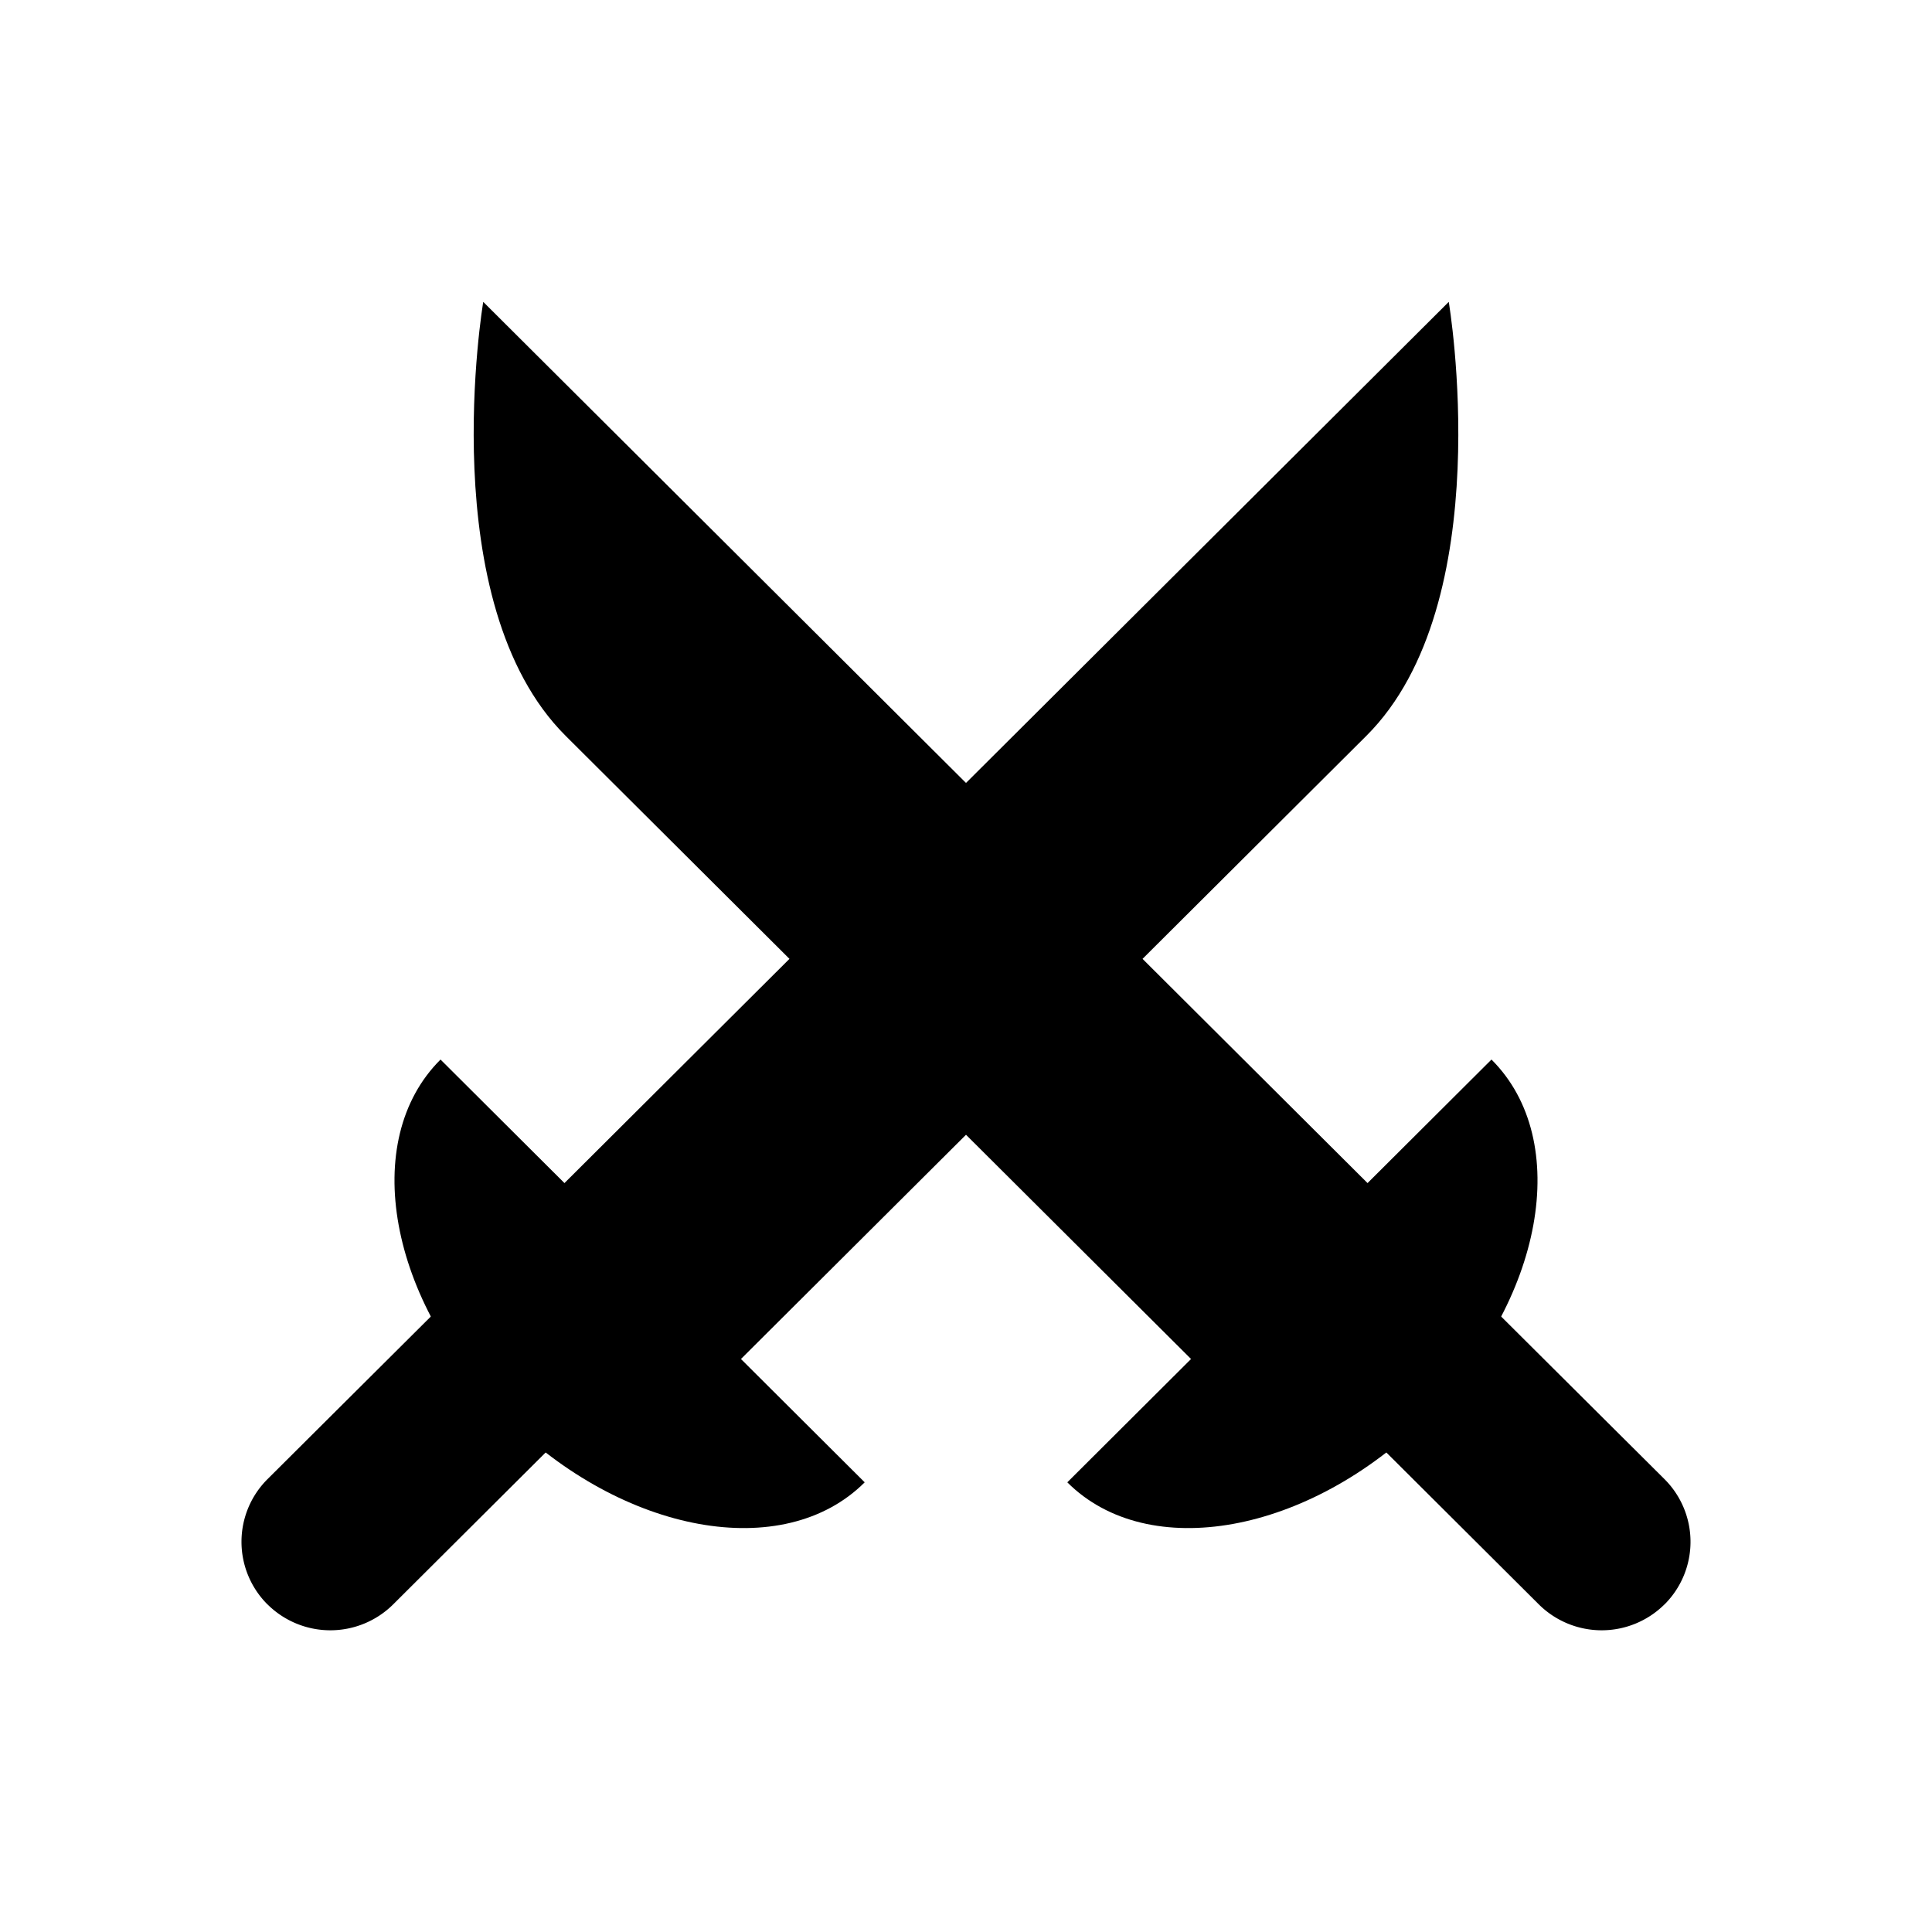 <svg viewBox="0 0 32 32"><path d="m8.004 5 16.289 16.232-2.924 2.913-12-11.957C7.16 9.988 8.004 5 8.004 5Z"/><path d="M27.569 26.574a1.477 1.477 0 0 1-2.081 0l-2.726-2.716a1.465 1.465 0 0 1 0-2.074 1.477 1.477 0 0 1 2.08 0L27.57 24.5a1.465 1.465 0 0 1 0 2.074Z"/><path d="M24.704 17.55c1.345 1.34.863 3.993-1.08 5.925-1.942 1.932-4.605 2.417-5.946 1.077l7.026-7.003ZM23.996 5 7.707 21.232l2.924 2.913 12-11.957C24.84 9.988 23.996 5 23.996 5Z"/><path d="M4.431 26.574a1.477 1.477 0 0 0 2.081 0l2.726-2.716a1.465 1.465 0 0 0 0-2.074 1.477 1.477 0 0 0-2.08 0L4.43 24.5a1.465 1.465 0 0 0 0 2.074Z"/><path d="M7.296 17.55c-1.345 1.34-.863 3.993 1.08 5.925s4.605 2.417 5.946 1.077l-7.026-7.003Z"/></svg>